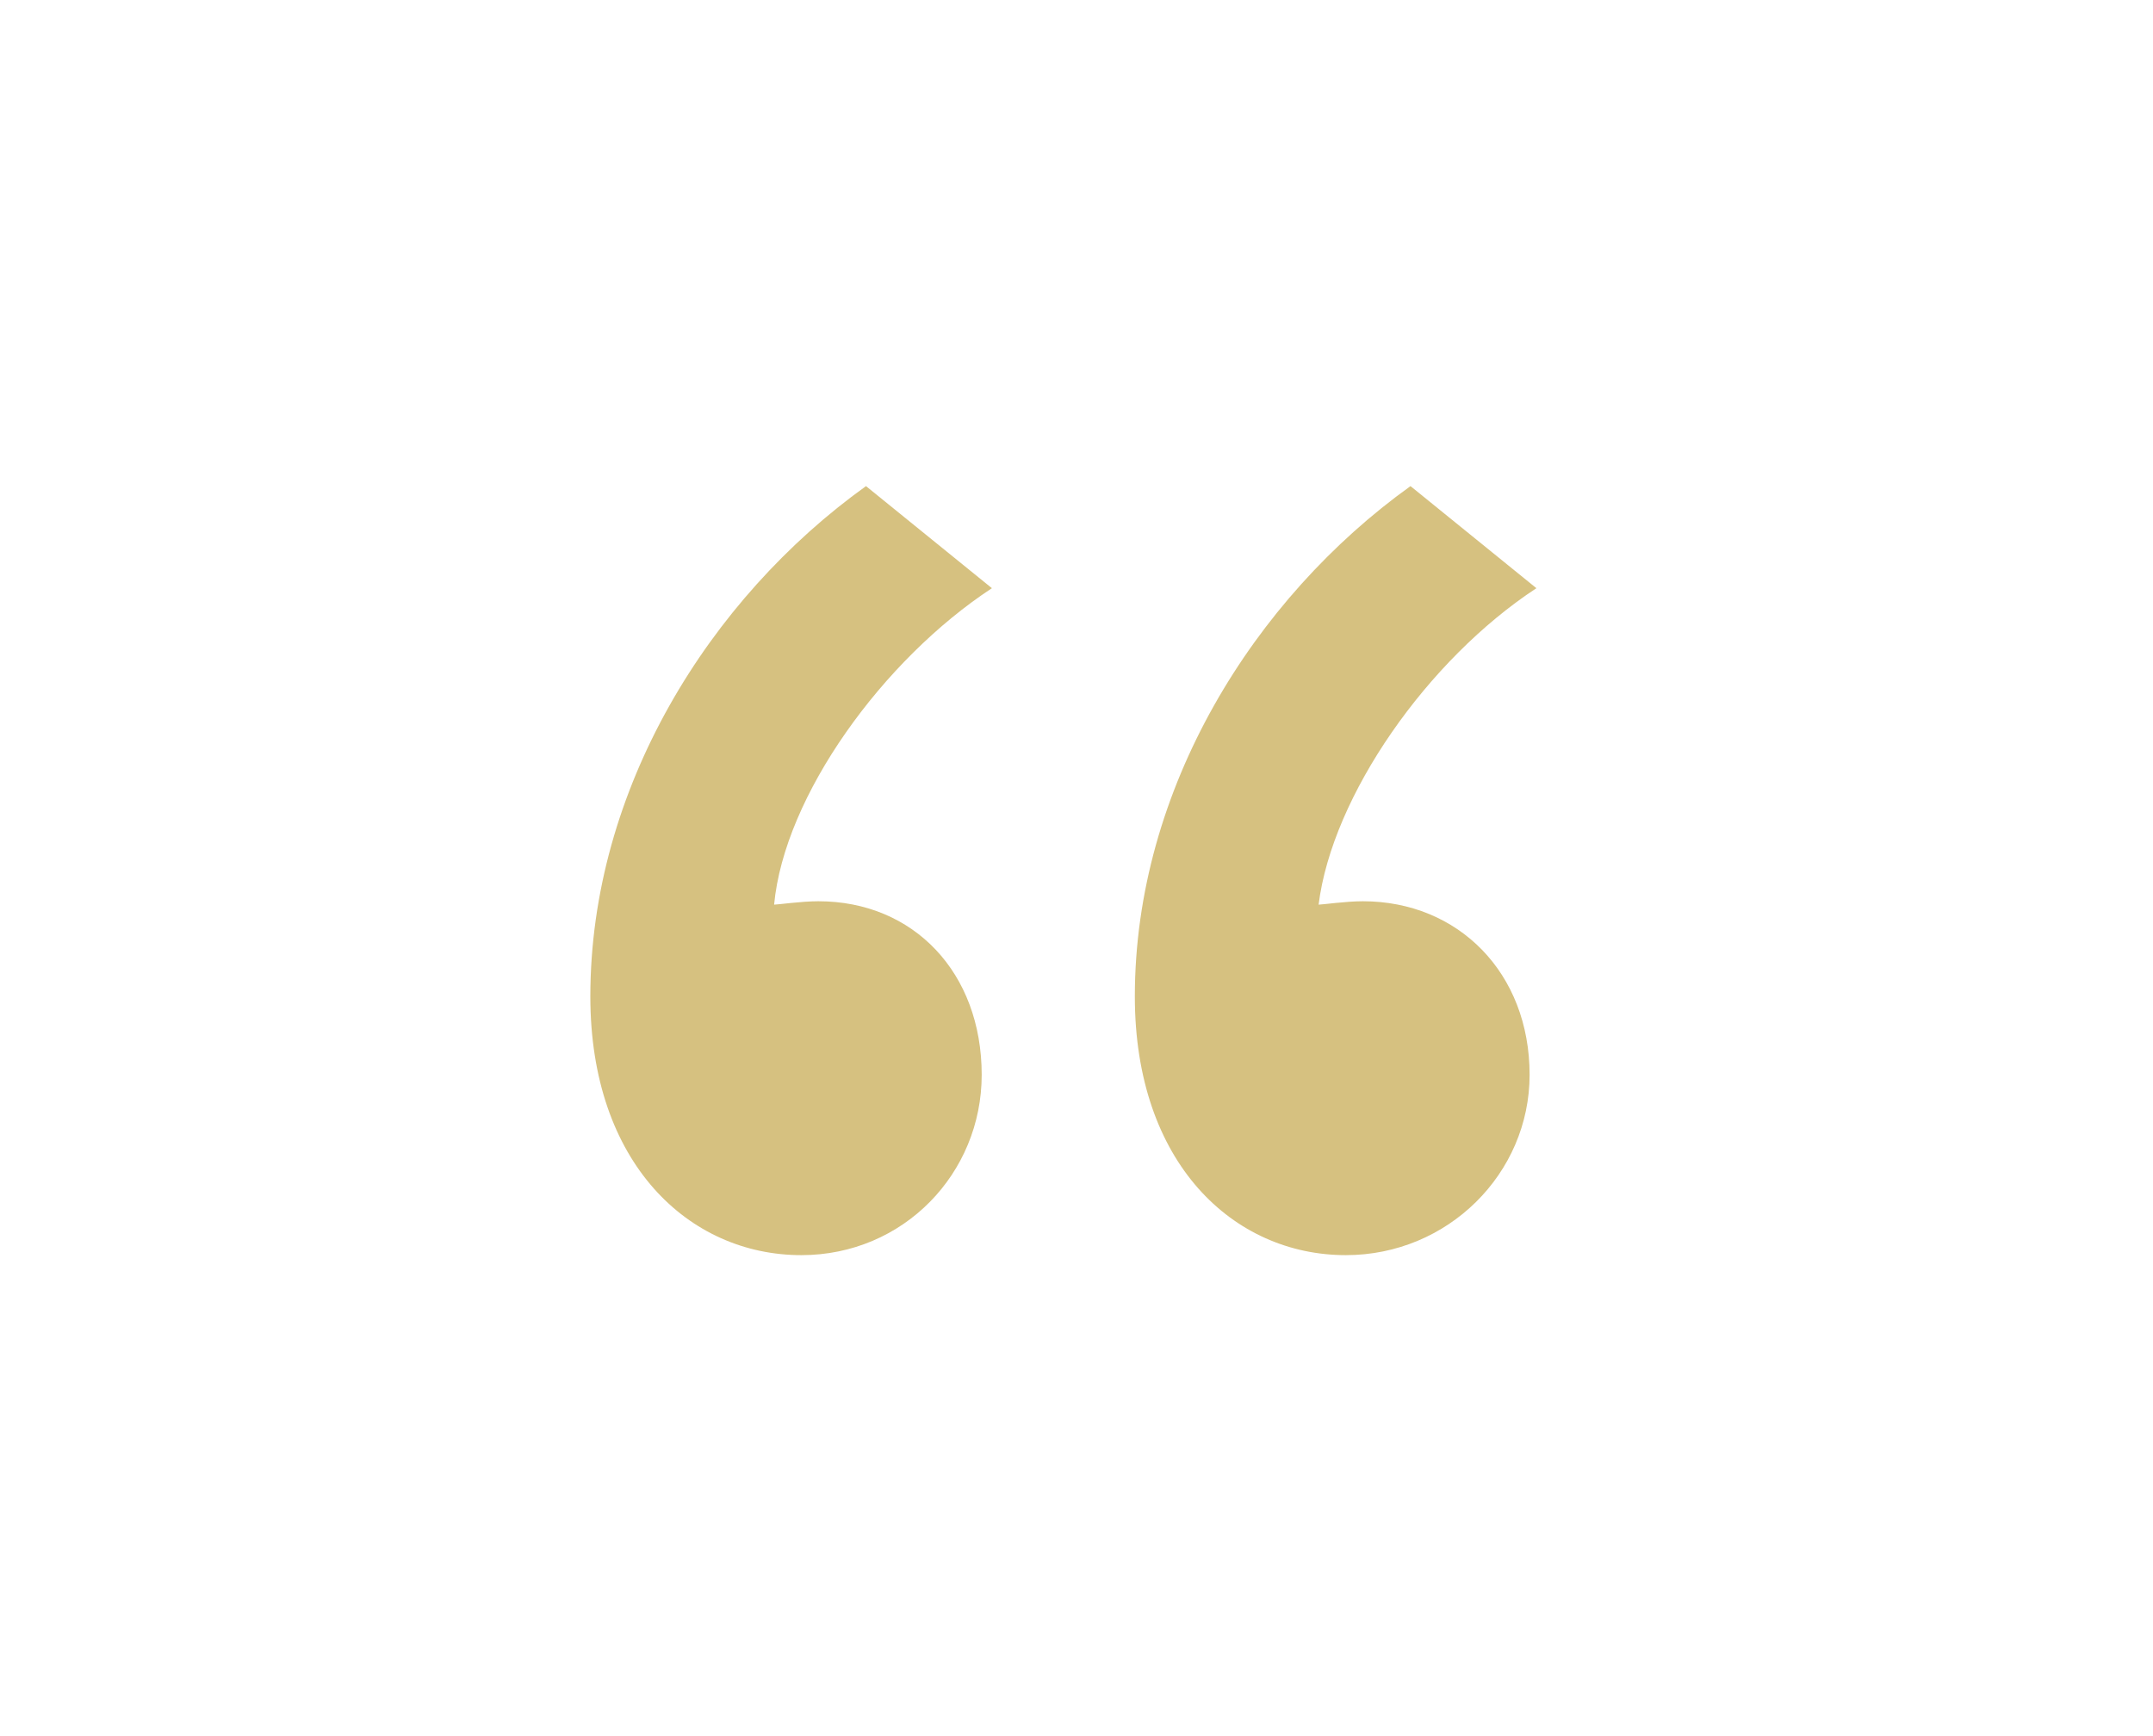 <svg width="62" height="50" viewBox="0 0 62 50" fill="none" xmlns="http://www.w3.org/2000/svg">
<path d="M24.938 14L28.564 16.94C25.428 18.998 22.586 22.918 22.292 26.054C22.39 26.054 23.076 25.956 23.566 25.956C26.31 25.956 28.27 28.014 28.27 30.954C28.27 33.796 26.016 36.148 23.076 36.148C19.842 36.148 17 33.502 17 28.7C17 22.722 20.43 17.234 24.938 14ZM40.618 14L44.244 16.94C41.108 18.998 38.364 22.918 37.972 26.054C38.07 26.054 38.756 25.956 39.246 25.956C41.99 25.956 44.048 28.014 44.048 30.954C44.048 33.796 41.696 36.148 38.756 36.148C35.522 36.148 32.68 33.502 32.68 28.7C32.68 22.722 36.11 17.234 40.618 14Z" fill="#D6C180"/>
</svg>
